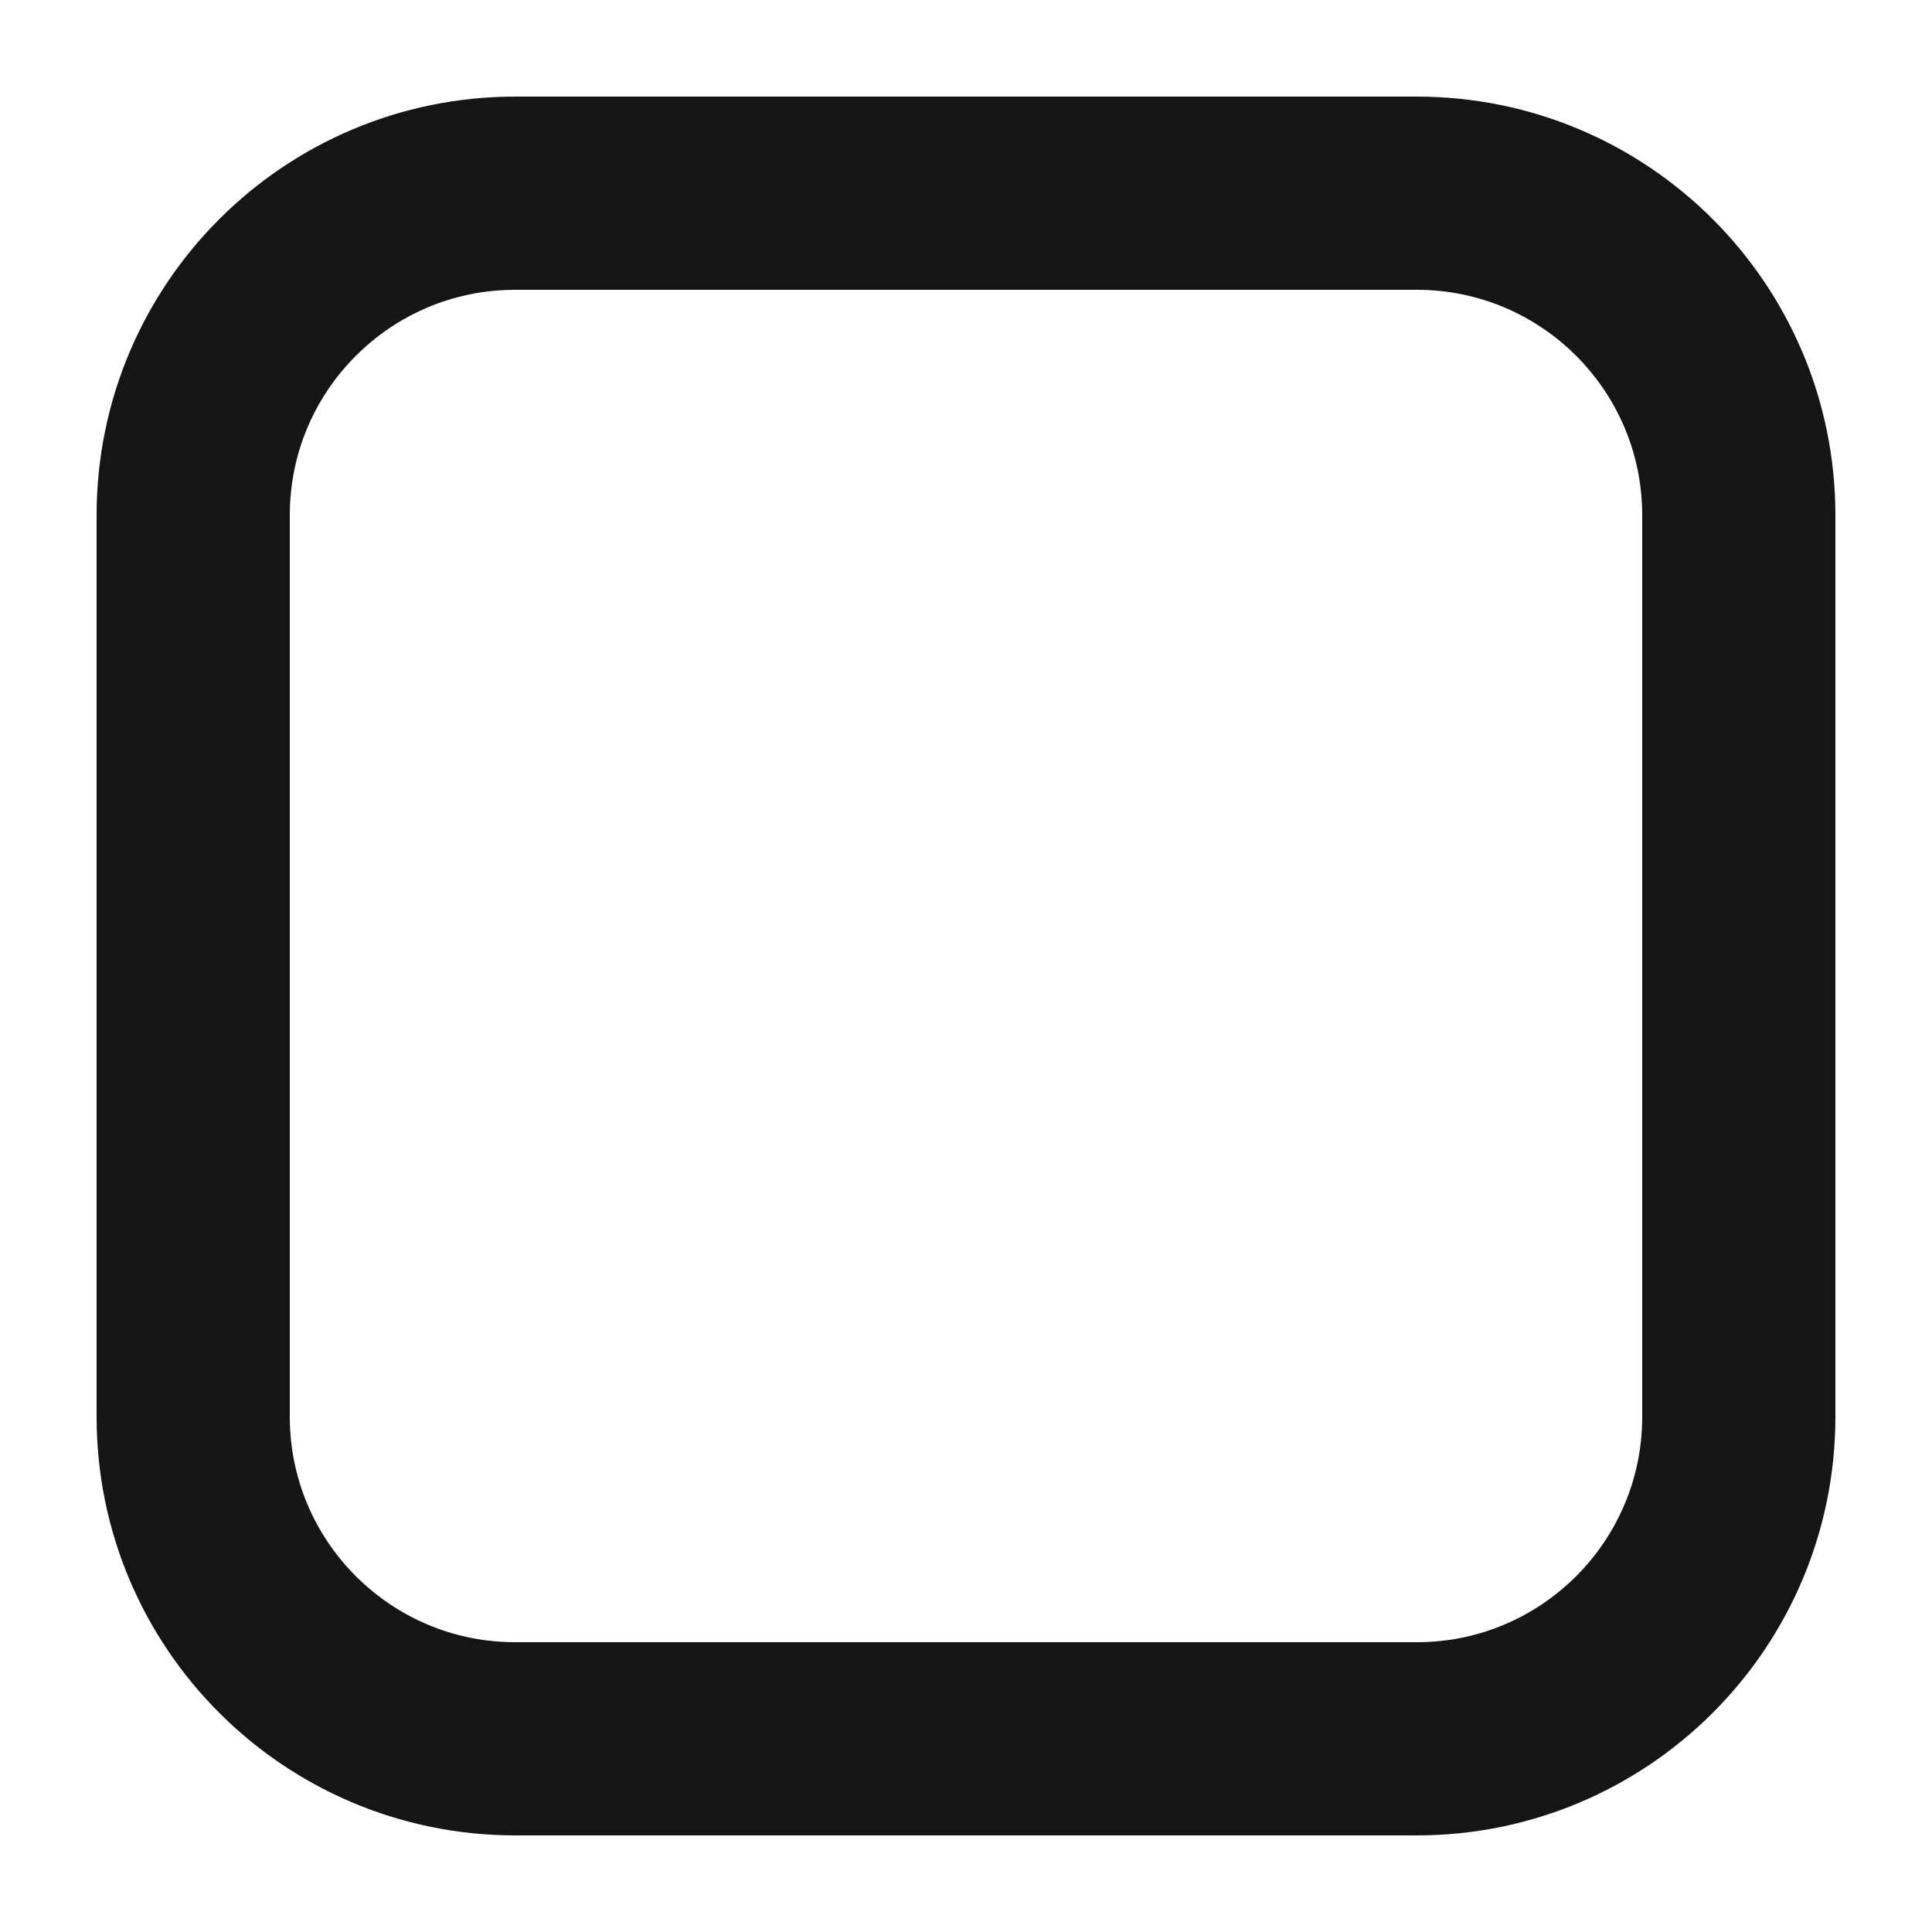 <svg width="30" height="30" viewBox="0 0 30 30" fill="none" xmlns="http://www.w3.org/2000/svg">
    <path d="M8 3H22C24.761 3 27 5.239 27 8V22C27 24.761 24.761 27 22 27H8C5.239 27 3 24.761 3 22V8C3 5.239 5.239 3 8 3Z" stroke="#151515" stroke-width="3"/>
</svg>